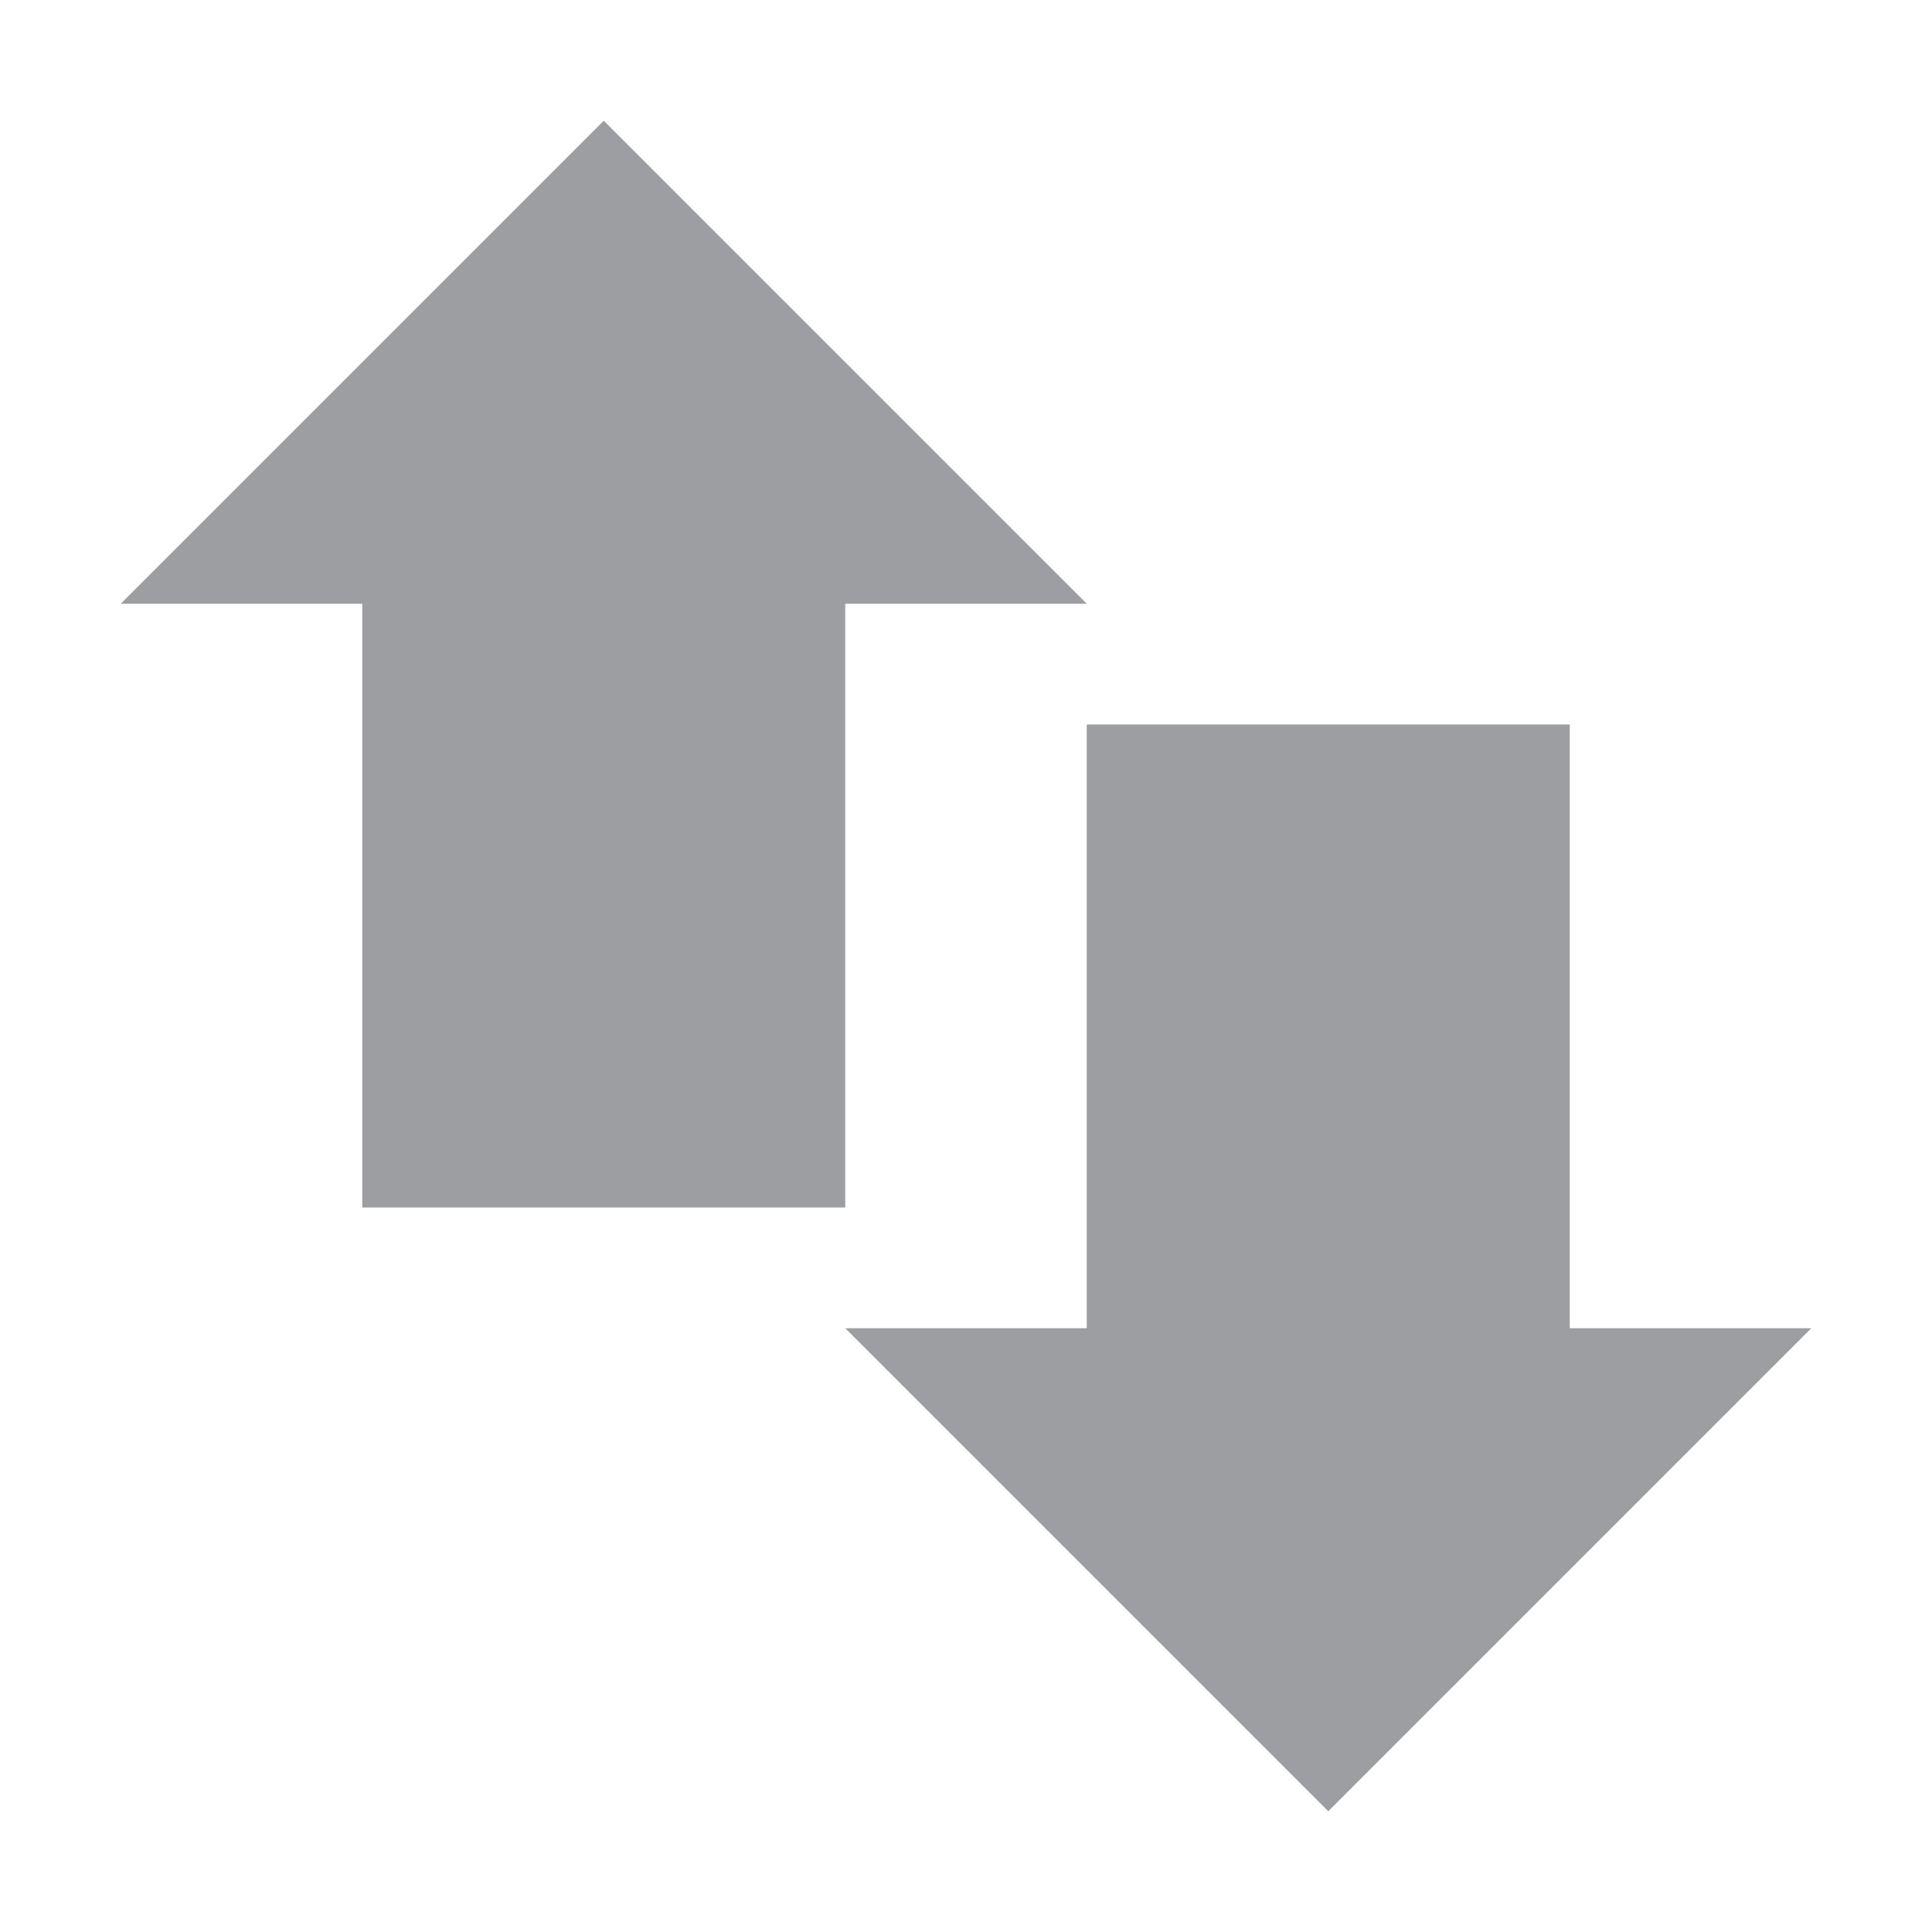 <svg xmlns="http://www.w3.org/2000/svg" width="16" height="16" version="1.1">
 <path style="fill:#9d9ea1" d="M 3,4 H 7 V 10 H 3 Z"/>
 <path style="fill:#9d9ea1" d="M 9,6 H 13 V 12 H 9 Z"/>
 <path style="fill:#9d9ea1" d="M 1,5 H 9 L 5,1 Z"/>
 <path style="fill:#9d9ea1" d="M 15,11 H 7 L 11,15 Z"/>
</svg>
